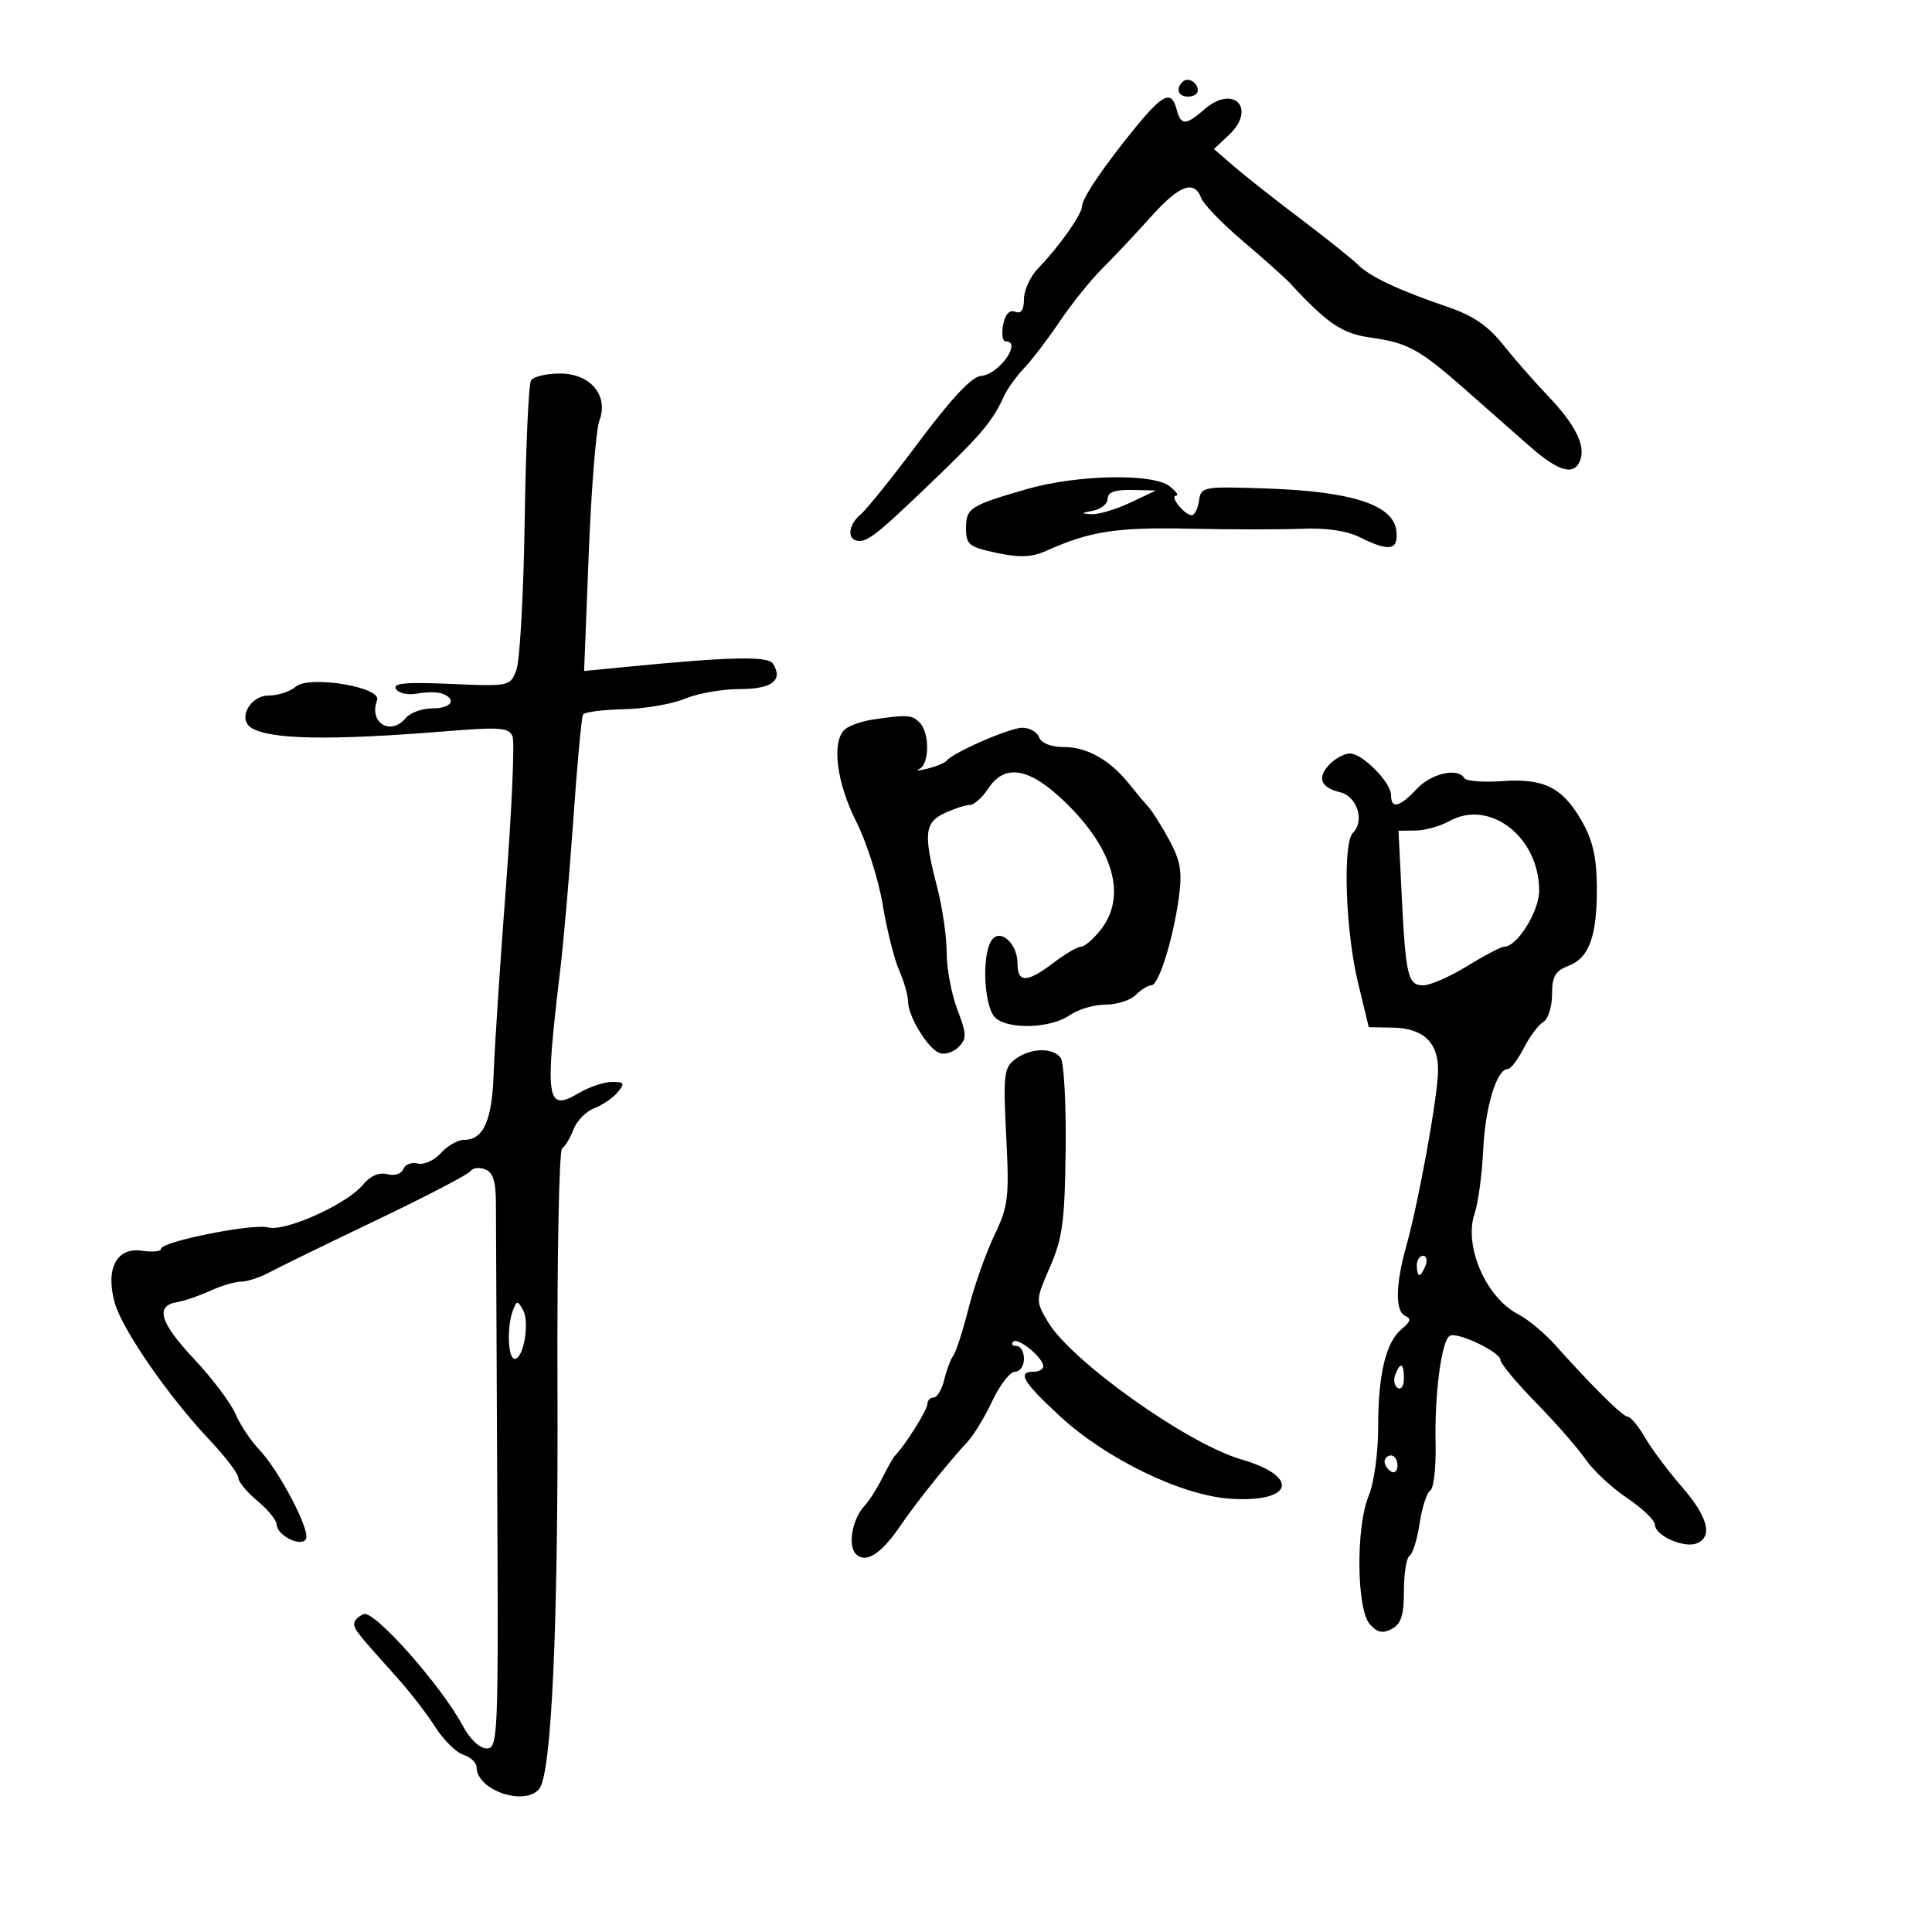 <svg xmlns="http://www.w3.org/2000/svg" width="300" height="300" viewBox="0 0 300 300" version="1.1">
	<path d="M 183.639 12.694 C 182.513 13.820, 182.954 15, 184.500 15 C 185.325 15, 186 14.577, 186 14.059 C 186 12.798, 184.438 11.895, 183.639 12.694 M 176.392 19.697 C 171.448 25.730, 168 30.820, 168 32.085 C 168 33.289, 164.346 38.444, 161.250 41.609 C 160.012 42.874, 159 45.040, 159 46.423 C 159 48.143, 158.567 48.771, 157.628 48.411 C 156.743 48.071, 156.082 48.793, 155.766 50.442 C 155.497 51.849, 155.665 53, 156.139 53 C 158.803 53, 155.077 58.213, 152.295 58.378 C 150.940 58.459, 147.729 61.873, 142.768 68.509 C 138.653 74.014, 134.547 79.131, 133.643 79.881 C 131.612 81.567, 131.497 84, 133.448 84 C 134.979 84, 136.827 82.456, 146.500 73.100 C 152.565 67.233, 154.269 65.132, 155.906 61.500 C 156.402 60.400, 157.815 58.438, 159.046 57.139 C 160.277 55.841, 162.780 52.555, 164.609 49.838 C 166.437 47.121, 169.411 43.430, 171.217 41.637 C 173.023 39.843, 176.386 36.266, 178.692 33.688 C 183.118 28.737, 185.441 27.865, 186.520 30.750 C 186.879 31.712, 189.823 34.750, 193.061 37.500 C 196.298 40.250, 199.522 43.121, 200.224 43.880 C 206.141 50.279, 208.376 51.794, 212.814 52.416 C 218.609 53.228, 220.387 54.205, 227.539 60.500 C 230.663 63.250, 235.133 67.188, 237.472 69.250 C 242.003 73.247, 244.427 73.935, 245.365 71.491 C 246.247 69.192, 244.611 65.917, 240.356 61.466 C 238.235 59.247, 235.084 55.647, 233.353 53.466 C 231.091 50.615, 228.702 48.989, 224.853 47.680 C 217.256 45.097, 212.753 42.982, 210.875 41.116 C 209.981 40.227, 205.974 37.025, 201.970 34 C 197.966 30.975, 193.297 27.294, 191.595 25.820 L 188.500 23.140 190.806 20.979 C 195.189 16.871, 191.583 13.025, 187.041 16.964 C 184.107 19.509, 183.368 19.515, 182.710 17 C 181.921 13.983, 180.619 14.539, 176.392 19.697 M 82.452 59.077 C 82.086 59.670, 81.646 69.457, 81.474 80.827 C 81.302 92.197, 80.720 102.648, 80.181 104.052 C 79.211 106.577, 79.102 106.600, 69.977 106.198 C 62.986 105.891, 60.933 106.082, 61.494 106.990 C 61.905 107.656, 63.377 107.970, 64.804 107.697 C 66.217 107.427, 67.964 107.433, 68.687 107.710 C 71.028 108.608, 70.077 110, 67.122 110 C 65.540 110, 63.685 110.675, 63 111.500 C 60.645 114.338, 57.220 112.196, 58.554 108.719 C 59.331 106.696, 48.003 104.821, 45.921 106.629 C 45.053 107.383, 43.171 108, 41.739 108 C 38.805 108, 36.842 111.667, 39.047 113.029 C 41.981 114.842, 51.282 115.003, 69.236 113.552 C 77.738 112.864, 79.051 112.969, 79.592 114.378 C 79.932 115.266, 79.467 125.781, 78.559 137.746 C 77.650 149.711, 76.794 162.718, 76.658 166.651 C 76.400 174.054, 75.083 177, 72.033 177 C 71.085 177, 69.470 177.928, 68.444 179.062 C 67.418 180.195, 65.803 180.920, 64.854 180.672 C 63.905 180.424, 62.903 180.811, 62.626 181.533 C 62.339 182.281, 61.269 182.621, 60.135 182.325 C 58.854 181.990, 57.499 182.585, 56.324 183.998 C 53.807 187.025, 44.264 191.307, 41.629 190.593 C 39.237 189.944, 25 192.799, 25 193.927 C 25 194.327, 23.663 194.457, 22.028 194.217 C 18.101 193.641, 16.350 196.987, 17.811 202.276 C 18.958 206.431, 26.131 216.812, 32.553 223.610 C 34.999 226.200, 37 228.830, 37 229.456 C 37 230.082, 38.331 231.698, 39.958 233.047 C 41.584 234.396, 42.934 236.047, 42.958 236.715 C 43.017 238.430, 46.706 240.285, 47.500 239 C 48.275 237.746, 43.362 228.347, 40.202 225.039 C 38.908 223.685, 37.269 221.210, 36.560 219.539 C 35.850 217.867, 32.950 214.025, 30.115 211 C 24.807 205.335, 24.048 202.767, 27.511 202.194 C 28.605 202.012, 30.918 201.220, 32.651 200.432 C 34.384 199.644, 36.565 199, 37.497 199 C 38.429 199, 40.386 198.355, 41.846 197.567 C 43.306 196.779, 50.800 193.122, 58.500 189.441 C 66.200 185.760, 72.761 182.339, 73.080 181.840 C 73.399 181.341, 74.411 181.221, 75.330 181.573 C 76.557 182.044, 77.002 183.446, 77.006 186.857 C 77.010 189.411, 77.102 209.500, 77.212 231.500 C 77.401 269.718, 77.328 271.500, 75.574 271.500 C 74.497 271.500, 72.966 270.052, 71.872 268 C 68.562 261.789, 58.132 250.012, 56.496 250.640 C 55.673 250.956, 55 251.616, 55 252.107 C 55 253.020, 55.427 253.559, 61.662 260.500 C 63.639 262.700, 66.306 266.152, 67.590 268.171 C 68.874 270.190, 70.842 272.132, 71.962 272.488 C 73.083 272.844, 74 273.710, 74 274.412 C 74 277.982, 81.518 280.555, 83.749 277.750 C 85.651 275.358, 86.698 252.272, 86.564 215.677 C 86.489 195.424, 86.810 178.618, 87.276 178.330 C 87.742 178.041, 88.538 176.716, 89.044 175.385 C 89.550 174.053, 91.003 172.569, 92.273 172.086 C 93.543 171.603, 95.181 170.486, 95.914 169.604 C 97.067 168.214, 96.949 168, 95.027 168 C 93.807 168, 91.483 168.783, 89.862 169.741 C 84.830 172.713, 84.564 170.921, 87.004 150.500 C 87.530 146.100, 88.444 135.553, 89.037 127.062 C 89.629 118.572, 90.303 111.318, 90.535 110.944 C 90.766 110.569, 93.613 110.202, 96.861 110.129 C 100.109 110.056, 104.380 109.321, 106.351 108.498 C 108.323 107.674, 112.152 107, 114.861 107 C 119.850 107, 121.637 105.649, 120.049 103.079 C 119.283 101.840, 113.484 101.964, 97.100 103.567 L 90.700 104.193 91.419 85.981 C 91.814 75.964, 92.553 66.675, 93.062 65.338 C 94.553 61.416, 91.705 58, 86.944 58 C 84.840 58, 82.818 58.485, 82.452 59.077 M 159.500 75.934 C 150.618 78.492, 150 78.889, 150 82.026 C 150 84.571, 150.450 84.934, 154.744 85.850 C 158.357 86.620, 160.206 86.541, 162.494 85.517 C 169.289 82.477, 173.381 81.848, 184.757 82.094 C 191.216 82.233, 199.089 82.237, 202.254 82.102 C 205.927 81.946, 209.146 82.425, 211.157 83.429 C 215.766 85.728, 217.189 85.463, 216.816 82.376 C 216.339 78.418, 209.957 76.322, 197 75.868 C 186.745 75.509, 186.493 75.552, 186.180 77.750 C 186.005 78.987, 185.497 80, 185.053 80 C 183.938 80, 181.544 77.008, 182.628 76.968 C 183.107 76.951, 182.626 76.276, 181.559 75.468 C 178.914 73.468, 167.204 73.715, 159.500 75.934 M 172 77.430 C 172 78.217, 170.988 79.056, 169.750 79.294 C 167.818 79.666, 167.783 79.743, 169.500 79.838 C 170.600 79.898, 173.300 79.096, 175.500 78.055 L 179.500 76.162 175.750 76.081 C 173.127 76.024, 172 76.430, 172 77.430 M 135.500 111.738 C 133.850 111.980, 131.938 112.642, 131.250 113.211 C 129.090 114.997, 129.849 121.419, 132.944 127.555 C 134.564 130.765, 136.415 136.566, 137.058 140.446 C 137.701 144.326, 138.851 148.918, 139.613 150.651 C 140.376 152.384, 141 154.565, 141 155.497 C 141 157.795, 144.050 162.805, 145.875 163.505 C 146.689 163.818, 148.021 163.407, 148.835 162.593 C 150.142 161.287, 150.121 160.605, 148.658 156.773 C 147.746 154.386, 147 150.405, 147 147.927 C 147 145.448, 146.325 140.829, 145.500 137.661 C 143.369 129.481, 143.556 127.713, 146.707 126.250 C 148.188 125.563, 149.932 125, 150.584 125 C 151.236 125, 152.507 123.875, 153.408 122.500 C 156.030 118.498, 159.853 119.168, 165.451 124.608 C 172.965 131.911, 174.987 139.205, 170.927 144.365 C 169.788 145.814, 168.407 147, 167.861 147 C 167.314 147, 165.392 148.125, 163.589 149.500 C 159.488 152.628, 158 152.661, 158 149.622 C 158 146.454, 155.229 144.026, 153.939 146.064 C 152.368 148.547, 152.831 156.615, 154.629 158.107 C 156.811 159.918, 163.231 159.652, 166.116 157.631 C 167.397 156.734, 169.888 156, 171.651 156 C 173.414 156, 175.532 155.325, 176.357 154.500 C 177.182 153.675, 178.268 153, 178.770 153 C 179.919 153, 182.111 146.057, 183.032 139.500 C 183.605 135.420, 183.345 133.773, 181.617 130.548 C 180.453 128.375, 178.972 126.015, 178.327 125.304 C 177.682 124.593, 176.332 122.980, 175.327 121.719 C 172.393 118.039, 168.798 116, 165.246 116 C 163.227 116, 161.713 115.415, 161.362 114.500 C 161.045 113.675, 159.871 113, 158.753 113 C 156.817 113, 148.057 116.812, 147 118.114 C 146.725 118.453, 145.375 119.012, 144 119.356 C 142.625 119.700, 142.063 119.723, 142.750 119.407 C 144.343 118.676, 144.377 113.777, 142.800 112.200 C 141.587 110.987, 140.923 110.945, 135.500 111.738 M 206.527 118.616 C 204.450 120.693, 205.014 122.296, 208.074 123.013 C 210.729 123.636, 211.947 127.453, 210.085 129.315 C 208.471 130.929, 208.919 144.487, 210.851 152.500 L 212.538 159.500 216.303 159.570 C 221.089 159.660, 223.426 161.956, 223.299 166.445 C 223.178 170.718, 220.259 186.742, 218.383 193.432 C 216.665 199.558, 216.615 203.673, 218.250 204.354 C 219.155 204.731, 219.006 205.275, 217.712 206.325 C 215.202 208.362, 214 213.314, 214 221.621 C 214 225.648, 213.357 230.294, 212.524 232.287 C 210.519 237.087, 210.639 249.907, 212.711 252.218 C 213.875 253.516, 214.710 253.690, 216.126 252.933 C 217.567 252.161, 218 250.796, 218 247.024 C 218 244.326, 218.398 241.872, 218.885 241.571 C 219.371 241.271, 220.072 239.005, 220.442 236.536 C 220.813 234.067, 221.555 231.775, 222.092 231.443 C 222.629 231.111, 223 227.838, 222.918 224.170 C 222.744 216.509, 223.827 208.225, 225.104 207.436 C 226.252 206.726, 233 209.945, 233 211.201 C 233 211.737, 235.491 214.723, 238.537 217.837 C 241.582 220.952, 245.036 224.901, 246.213 226.614 C 247.389 228.327, 250.288 231.027, 252.654 232.614 C 255.020 234.201, 256.966 236.072, 256.978 236.771 C 257.007 238.442, 261.442 240.428, 263.436 239.663 C 266.026 238.669, 265.217 235.531, 261.174 230.891 C 259.070 228.476, 256.498 225.037, 255.459 223.250 C 254.419 221.463, 253.215 220, 252.783 220 C 252.007 220, 247.326 215.377, 241.500 208.857 C 239.850 207.011, 237.265 204.863, 235.757 204.085 C 230.738 201.495, 227.258 193.467, 228.976 188.441 C 229.529 186.823, 230.132 182.350, 230.316 178.500 C 230.637 171.798, 232.409 166, 234.135 166 C 234.582 166, 235.696 164.537, 236.610 162.750 C 237.523 160.963, 238.885 159.140, 239.635 158.700 C 240.386 158.260, 241 156.337, 241 154.426 C 241 151.632, 241.494 150.763, 243.518 149.993 C 246.779 148.753, 248.010 145.339, 247.957 137.685 C 247.925 133.128, 247.311 130.447, 245.623 127.500 C 242.624 122.261, 239.753 120.826, 233.208 121.294 C 230.297 121.501, 227.683 121.295, 227.399 120.836 C 226.357 119.151, 222.285 120.067, 220 122.500 C 217.310 125.364, 216 125.676, 216 123.455 C 216 121.489, 211.561 117, 209.617 117 C 208.806 117, 207.416 117.727, 206.527 118.616 M 225 127.525 C 223.625 128.297, 221.299 128.945, 219.830 128.965 L 217.160 129 217.641 138.750 C 218.273 151.568, 218.611 153, 221.004 153 C 222.085 153, 225.164 151.650, 227.846 150 C 230.527 148.350, 233.107 147, 233.579 147 C 235.591 147, 239 141.527, 239 138.295 C 239 129.936, 231.281 123.998, 225 127.525 M 157.605 164.498 C 155.891 165.796, 155.761 166.936, 156.243 176.394 C 156.732 185.978, 156.577 187.275, 154.389 191.846 C 153.075 194.591, 151.277 199.686, 150.393 203.168 C 149.508 206.651, 148.445 209.950, 148.030 210.500 C 147.615 211.050, 146.980 212.738, 146.619 214.250 C 146.258 215.762, 145.520 217, 144.981 217 C 144.441 217, 144 217.468, 144 218.040 C 144 218.933, 140.500 224.503, 138.998 226 C 138.723 226.275, 137.823 227.850, 136.998 229.500 C 136.174 231.150, 134.938 233.094, 134.252 233.820 C 132.351 235.829, 131.598 239.998, 132.901 241.301 C 134.436 242.836, 136.804 241.335, 139.807 236.923 C 142.231 233.363, 147.293 227.035, 150.240 223.882 C 151.198 222.857, 152.935 219.990, 154.100 217.510 C 155.266 215.029, 156.846 213, 157.610 213 C 158.375 213, 159 212.100, 159 211 C 159 209.900, 158.475 209, 157.833 209 C 157.192 209, 156.964 208.703, 157.327 208.339 C 158.061 207.606, 162 210.822, 162 212.155 C 162 212.620, 161.325 213, 160.500 213 C 157.887 213, 158.843 214.608, 164.635 219.950 C 171.794 226.552, 183.485 232.214, 191 232.718 C 200.788 233.375, 201.972 229.297, 192.769 226.621 C 184.329 224.168, 166.238 211.284, 162.681 205.194 C 160.794 201.962, 160.797 201.901, 163.051 196.719 C 164.990 192.262, 165.344 189.602, 165.476 178.500 C 165.561 171.350, 165.208 164.938, 164.693 164.250 C 163.450 162.593, 159.961 162.715, 157.605 164.498 M 220 196.500 C 220 197.325, 220.177 198, 220.393 198 C 220.609 198, 221.045 197.325, 221.362 196.500 C 221.678 195.675, 221.501 195, 220.969 195 C 220.436 195, 220 195.675, 220 196.500 M 79.649 203.472 C 78.683 205.988, 78.864 211, 79.921 211 C 81.301 211, 82.277 205.317, 81.220 203.429 C 80.368 201.907, 80.249 201.910, 79.649 203.472 M 216.651 213.468 C 216.341 214.275, 216.518 215.202, 217.044 215.527 C 217.570 215.852, 218 215.191, 218 214.059 C 218 211.644, 217.444 211.401, 216.651 213.468 M 215 226.941 C 215 227.459, 215.450 228.160, 216 228.500 C 216.550 228.840, 217 228.416, 217 227.559 C 217 226.702, 216.550 226, 216 226 C 215.450 226, 215 226.423, 215 226.941" stroke="none" fill="black" fill-rule="evenodd"/>
</svg>